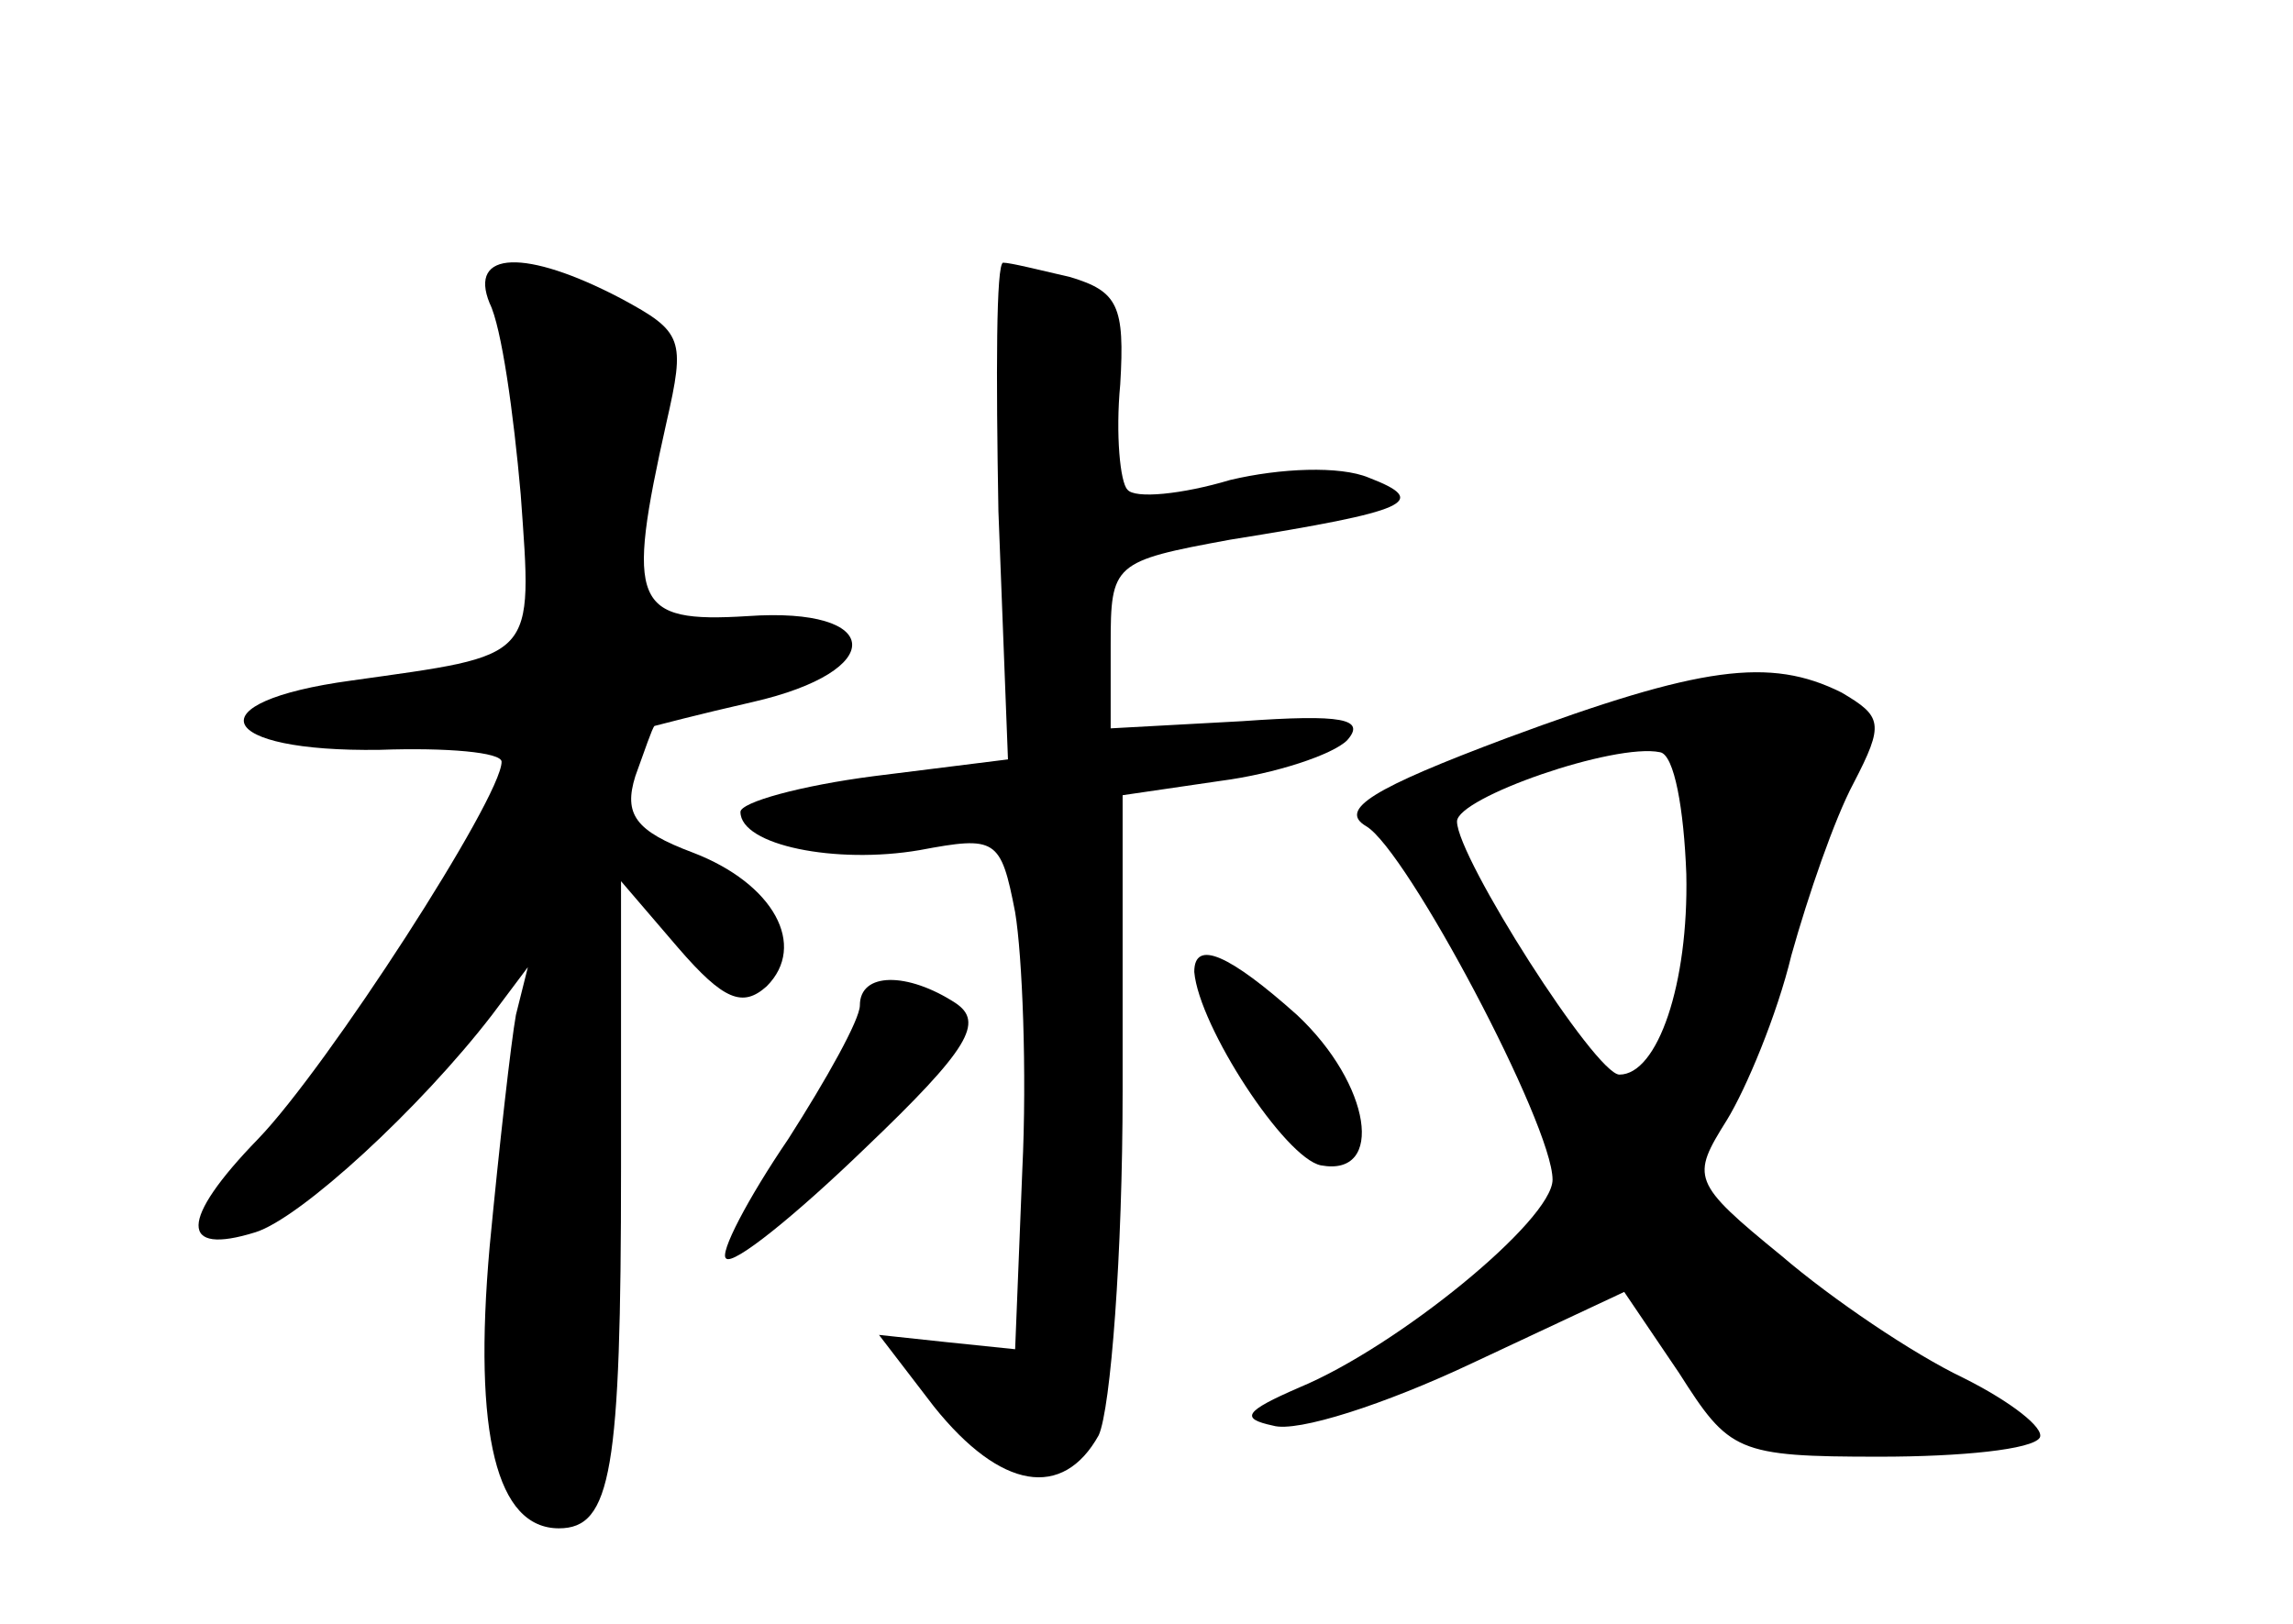 <?xml version="1.0" standalone="no"?>
<!DOCTYPE svg PUBLIC "-//W3C//DTD SVG 20010904//EN"
 "http://www.w3.org/TR/2001/REC-SVG-20010904/DTD/svg10.dtd">
<svg version="1.0" xmlns="http://www.w3.org/2000/svg"
 width="96pt" height="68pt" viewBox="0 0 96 68"
 preserveAspectRatio="xMidYMid meet">
<g transform="translate(0,68) scale(0.1,-0.1)"
fill="#000000" stroke="none">
<path d="M205 553 c5 -10 10 -46 13 -80 5 -70 7 -67 -71 -78 -66 -9 -57 -30
12 -29 28 1 51 -1 51 -5 0 -15 -73 -128 -102 -158 -33 -34 -33 -49 -1 -39 19
6 69 52 99 91 l15 20 -5 -20 c-2 -11 -7 -55 -11 -97 -7 -79 3 -118 29 -118 22
0 26 24 26 151 l0 120 24 -28 c19 -22 27 -25 37 -16 17 17 3 43 -31 56 -24 9
-29 16 -24 32 4 11 7 20 8 21 0 0 19 5 41 10 57 13 55 40 -2 36 -48 -3 -51 5
-34 81 8 35 7 38 -19 52 -40 21 -64 20 -55 -2z"/>
<path d="M418 466 l4 -104 -56 -7 c-31 -4 -56 -11 -56 -15 0 -14 40 -22 75
-16 32 6 34 5 40 -26 3 -18 5 -67 3 -108 l-3 -75 -29 3 -28 3 23 -30 c28 -35
54 -39 69 -12 5 11 10 76 10 144 l0 124 41 6 c23 3 47 11 53 17 8 9 -2 11 -44
8 l-55 -3 0 35 c0 34 1 35 50 44 75 12 84 16 58 26 -12 5 -37 4 -58 -1 -20 -6
-40 -8 -43 -4 -3 3 -5 23 -3 44 2 33 -1 39 -21 45 -13 3 -25 6 -28 6 -3 0 -3
-47 -2 -104z"/>
<path d="M631 371 c-56 -21 -71 -30 -59 -37 17 -10 78 -125 78 -148 0 -17 -65
-70 -106 -87 -23 -10 -25 -13 -11 -16 10 -3 47 9 83 26 l64 30 23 -34 c21 -33
24 -35 84 -35 34 0 64 3 67 8 2 4 -12 15 -32 25 -21 10 -55 33 -76 51 -38 31
-38 33 -23 57 8 13 21 44 27 69 7 25 18 57 26 72 13 25 12 28 -5 38 -30 15
-59 11 -140 -19z m75 -57 c1 -46 -12 -84 -28 -84 -10 0 -68 91 -68 106 0 10
66 33 85 29 6 -1 10 -24 11 -51z"/>
<path d="M500 273 c2 -23 38 -78 53 -81 27 -5 21 34 -10 63 -28 25 -43 32 -43
18z"/>
<path d="M360 259 c0 -6 -14 -31 -30 -56 -17 -25 -29 -48 -26 -50 3 -3 29 18
58 46 44 42 50 53 38 61 -20 13 -40 13 -40 -1z"/>
</g>
</svg>
